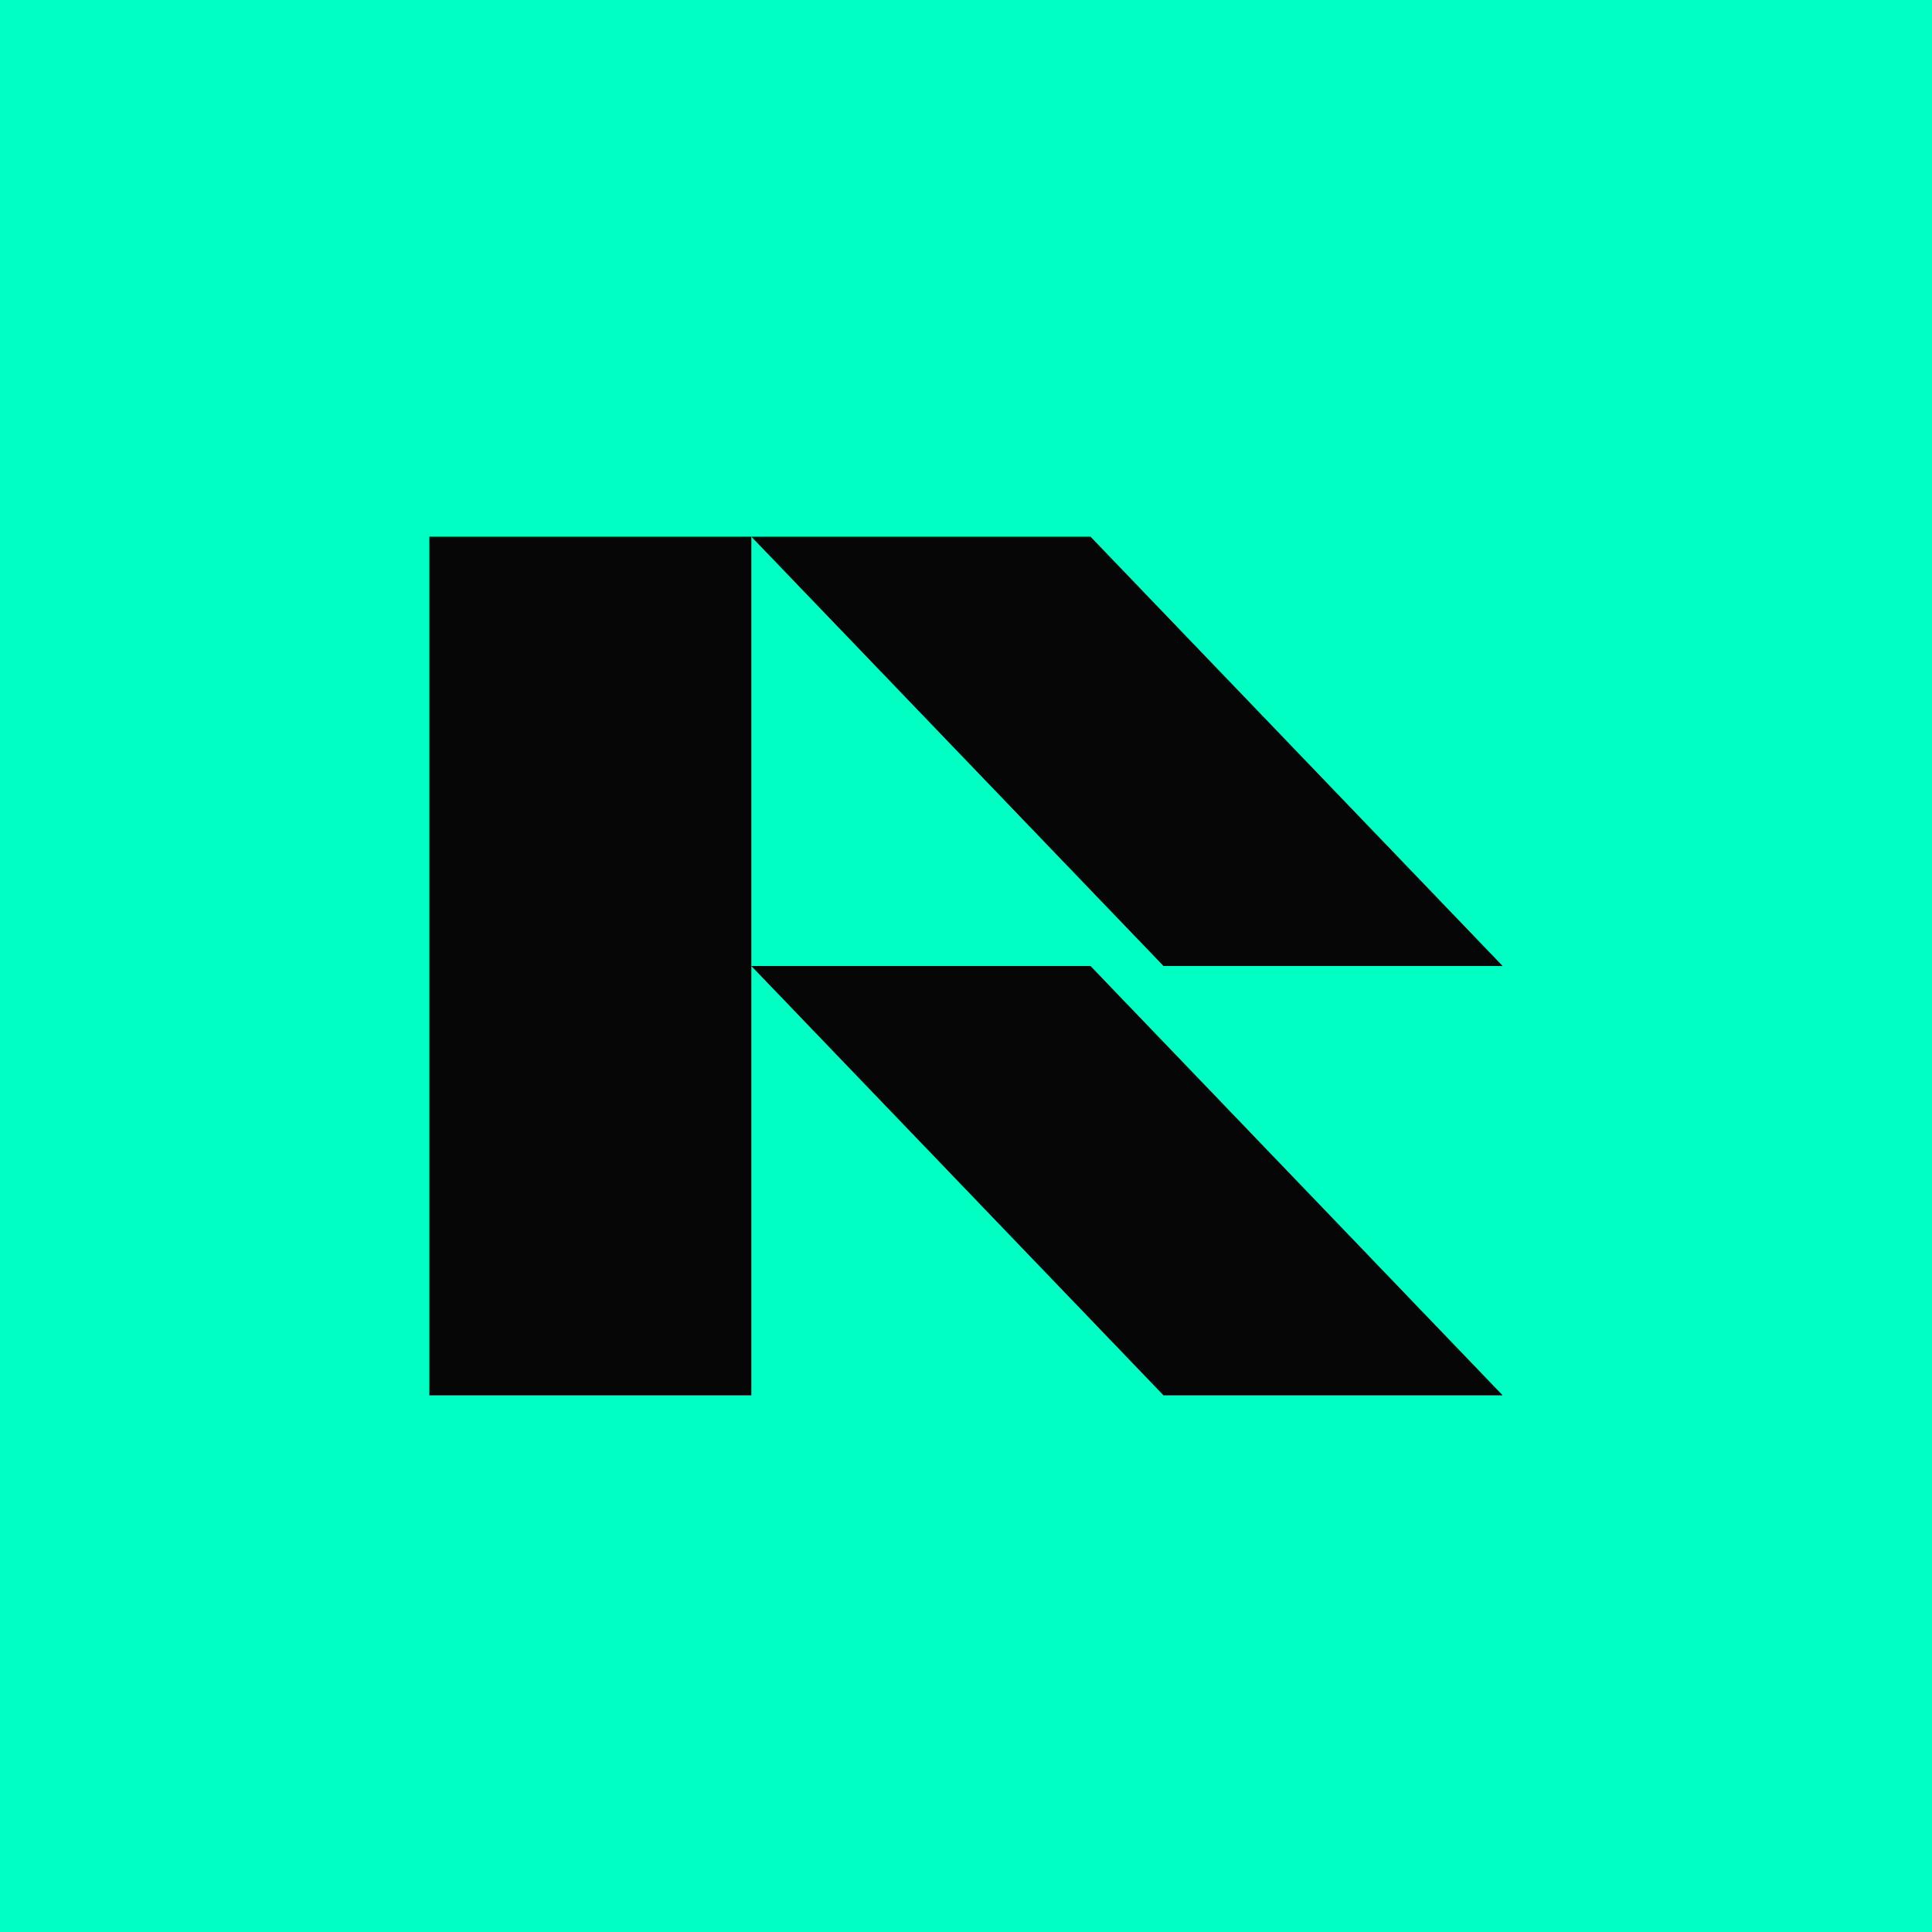 <!-- by TradingView --><svg width="18" height="18" viewBox="0 0 18 18" xmlns="http://www.w3.org/2000/svg"><path fill="#00FFC2" d="M0 0h18v18H0z"/><path fill="#060606" d="M4 5h3v8H4zM7 5h3.16L14 9h-3.16L7 5ZM7 9h3.16L14 13h-3.16L7 9Z"/></svg>